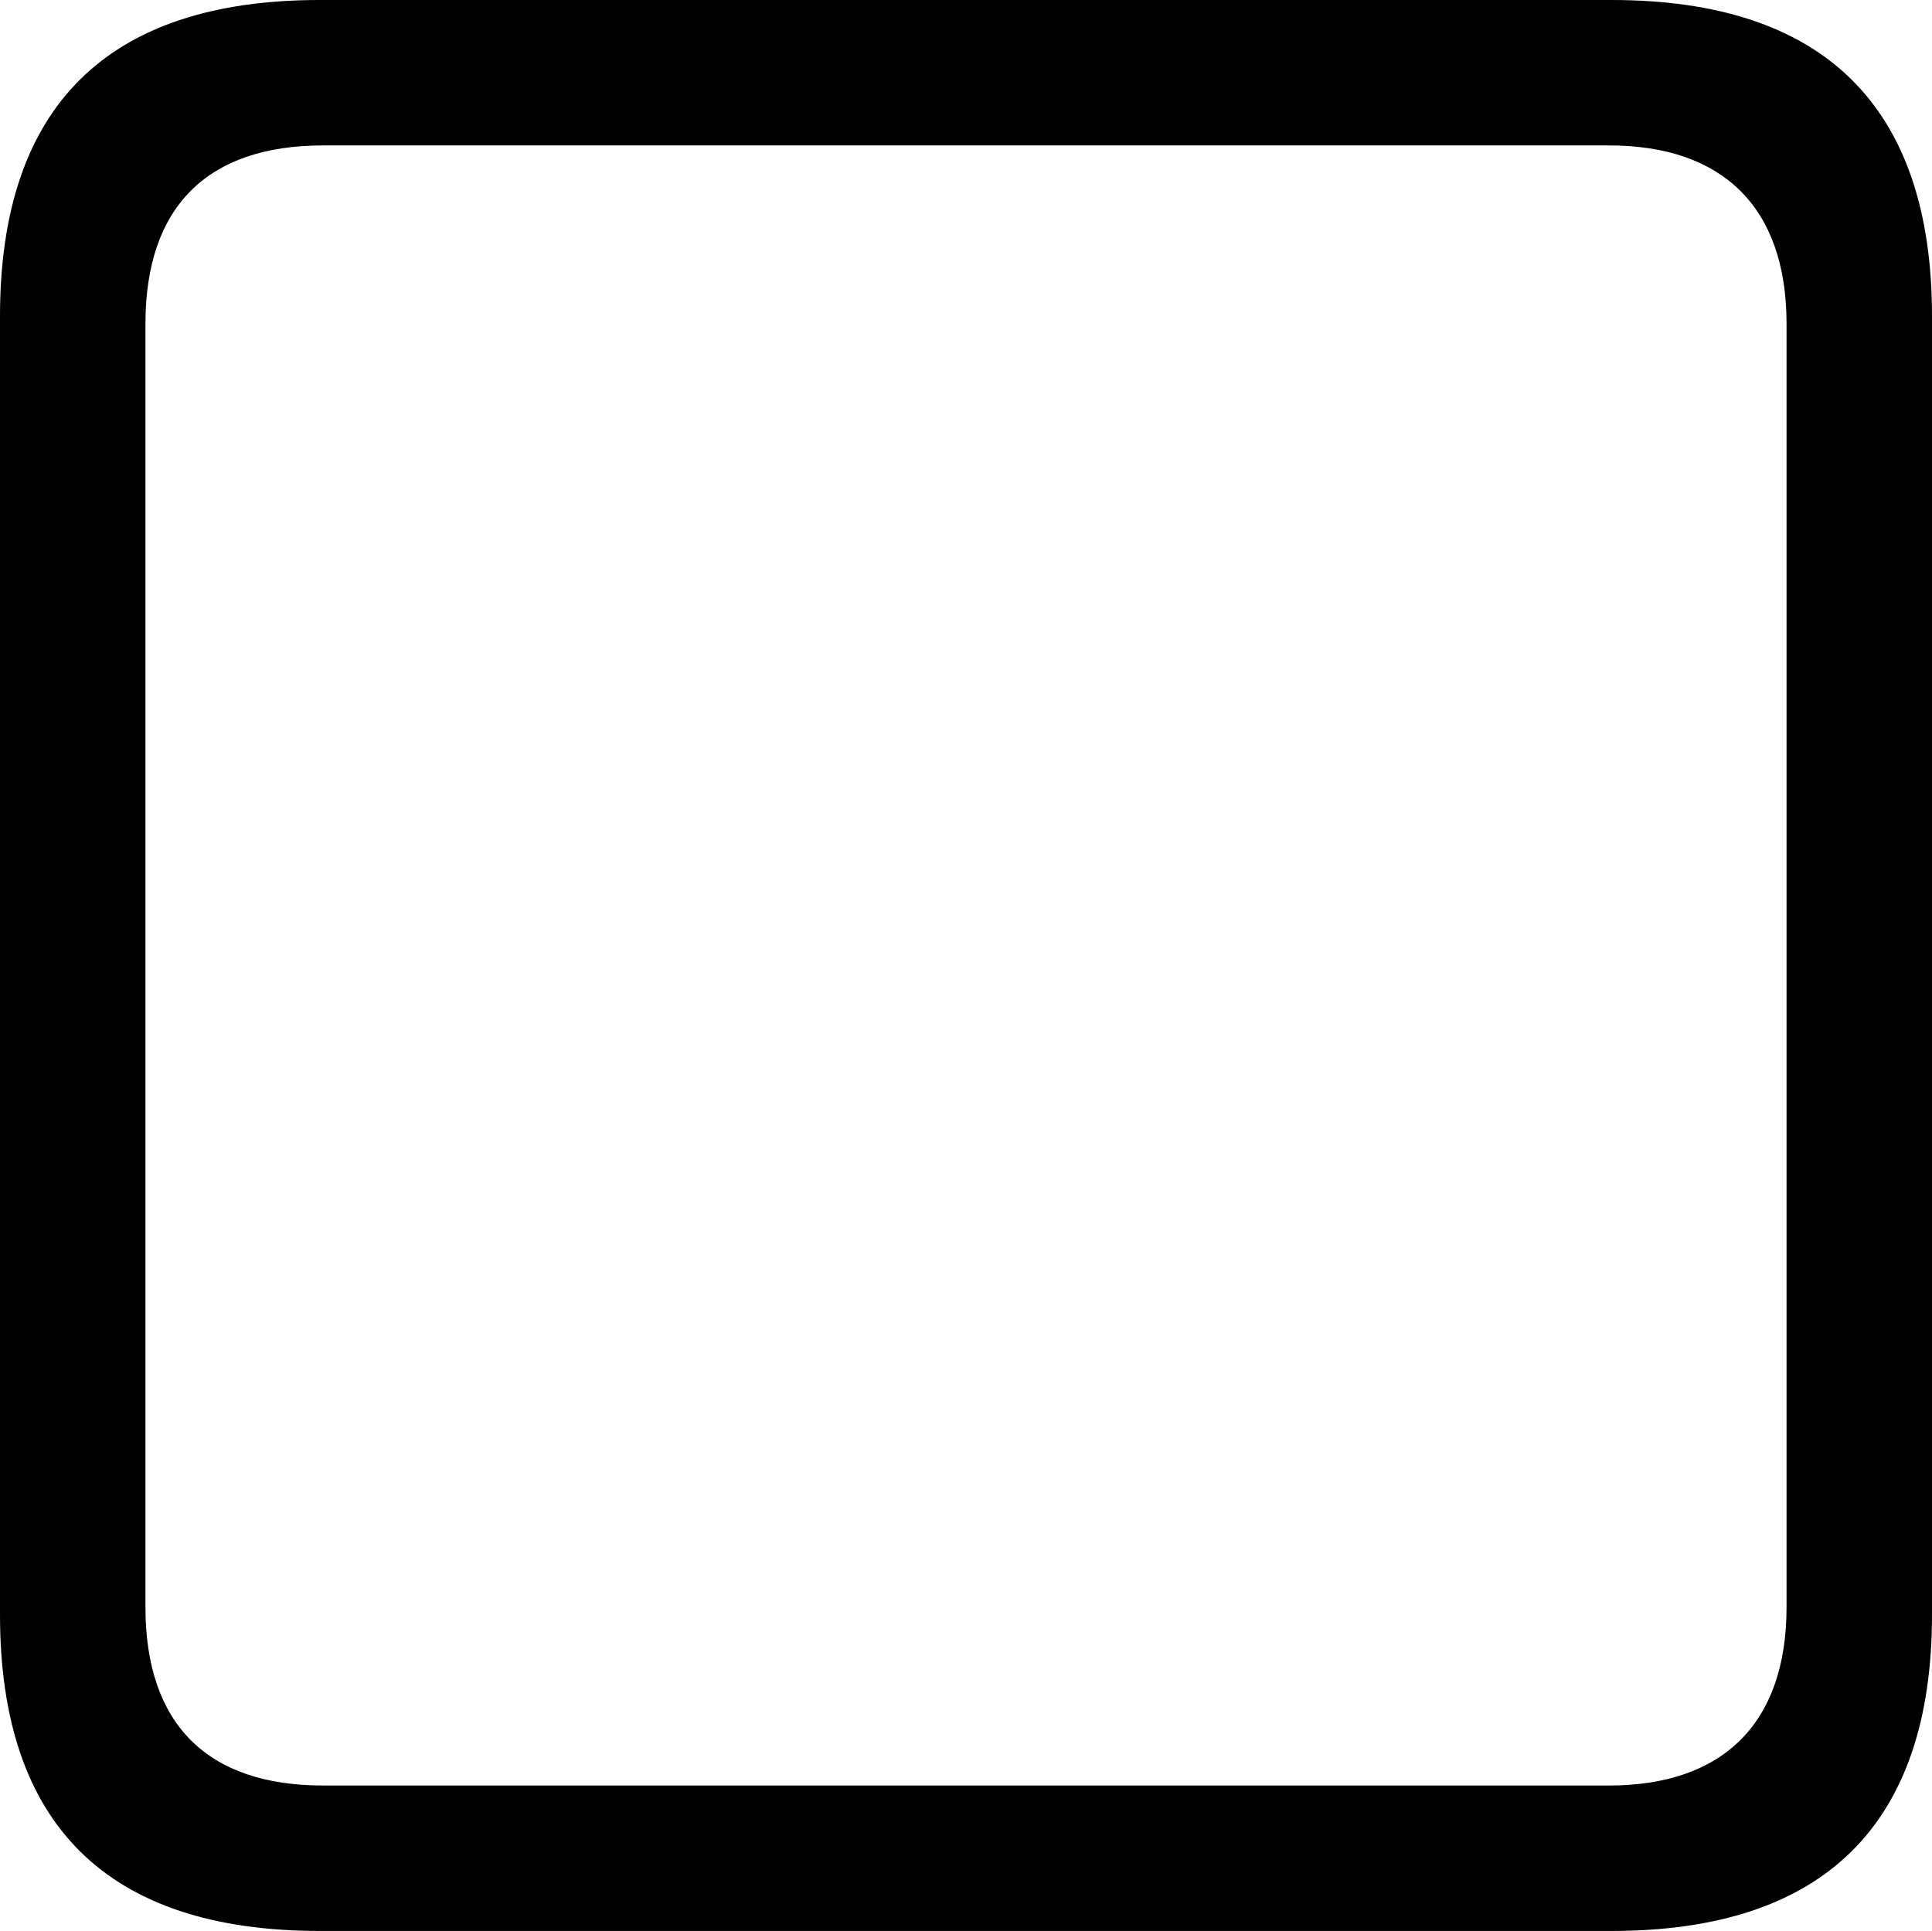 <?xml version="1.0" encoding="UTF-8"?>
<svg id="Layer_1" data-name="Layer 1" xmlns="http://www.w3.org/2000/svg" viewBox="0 0 2351 2350">
  <path d="M393,2173c-140,0-216-74-216-217V394c0-143,76-217,216-217H1958c137,0,216,74,216,217V1956c0,143-79,217-216,217H393Zm-4,177H1961c259,0,390-130,390-385V385C2351,130,2220,0,1961,0H389C131,0,0,129,0,385V1965c0,256,131,385,389,385Z"/>
</svg>